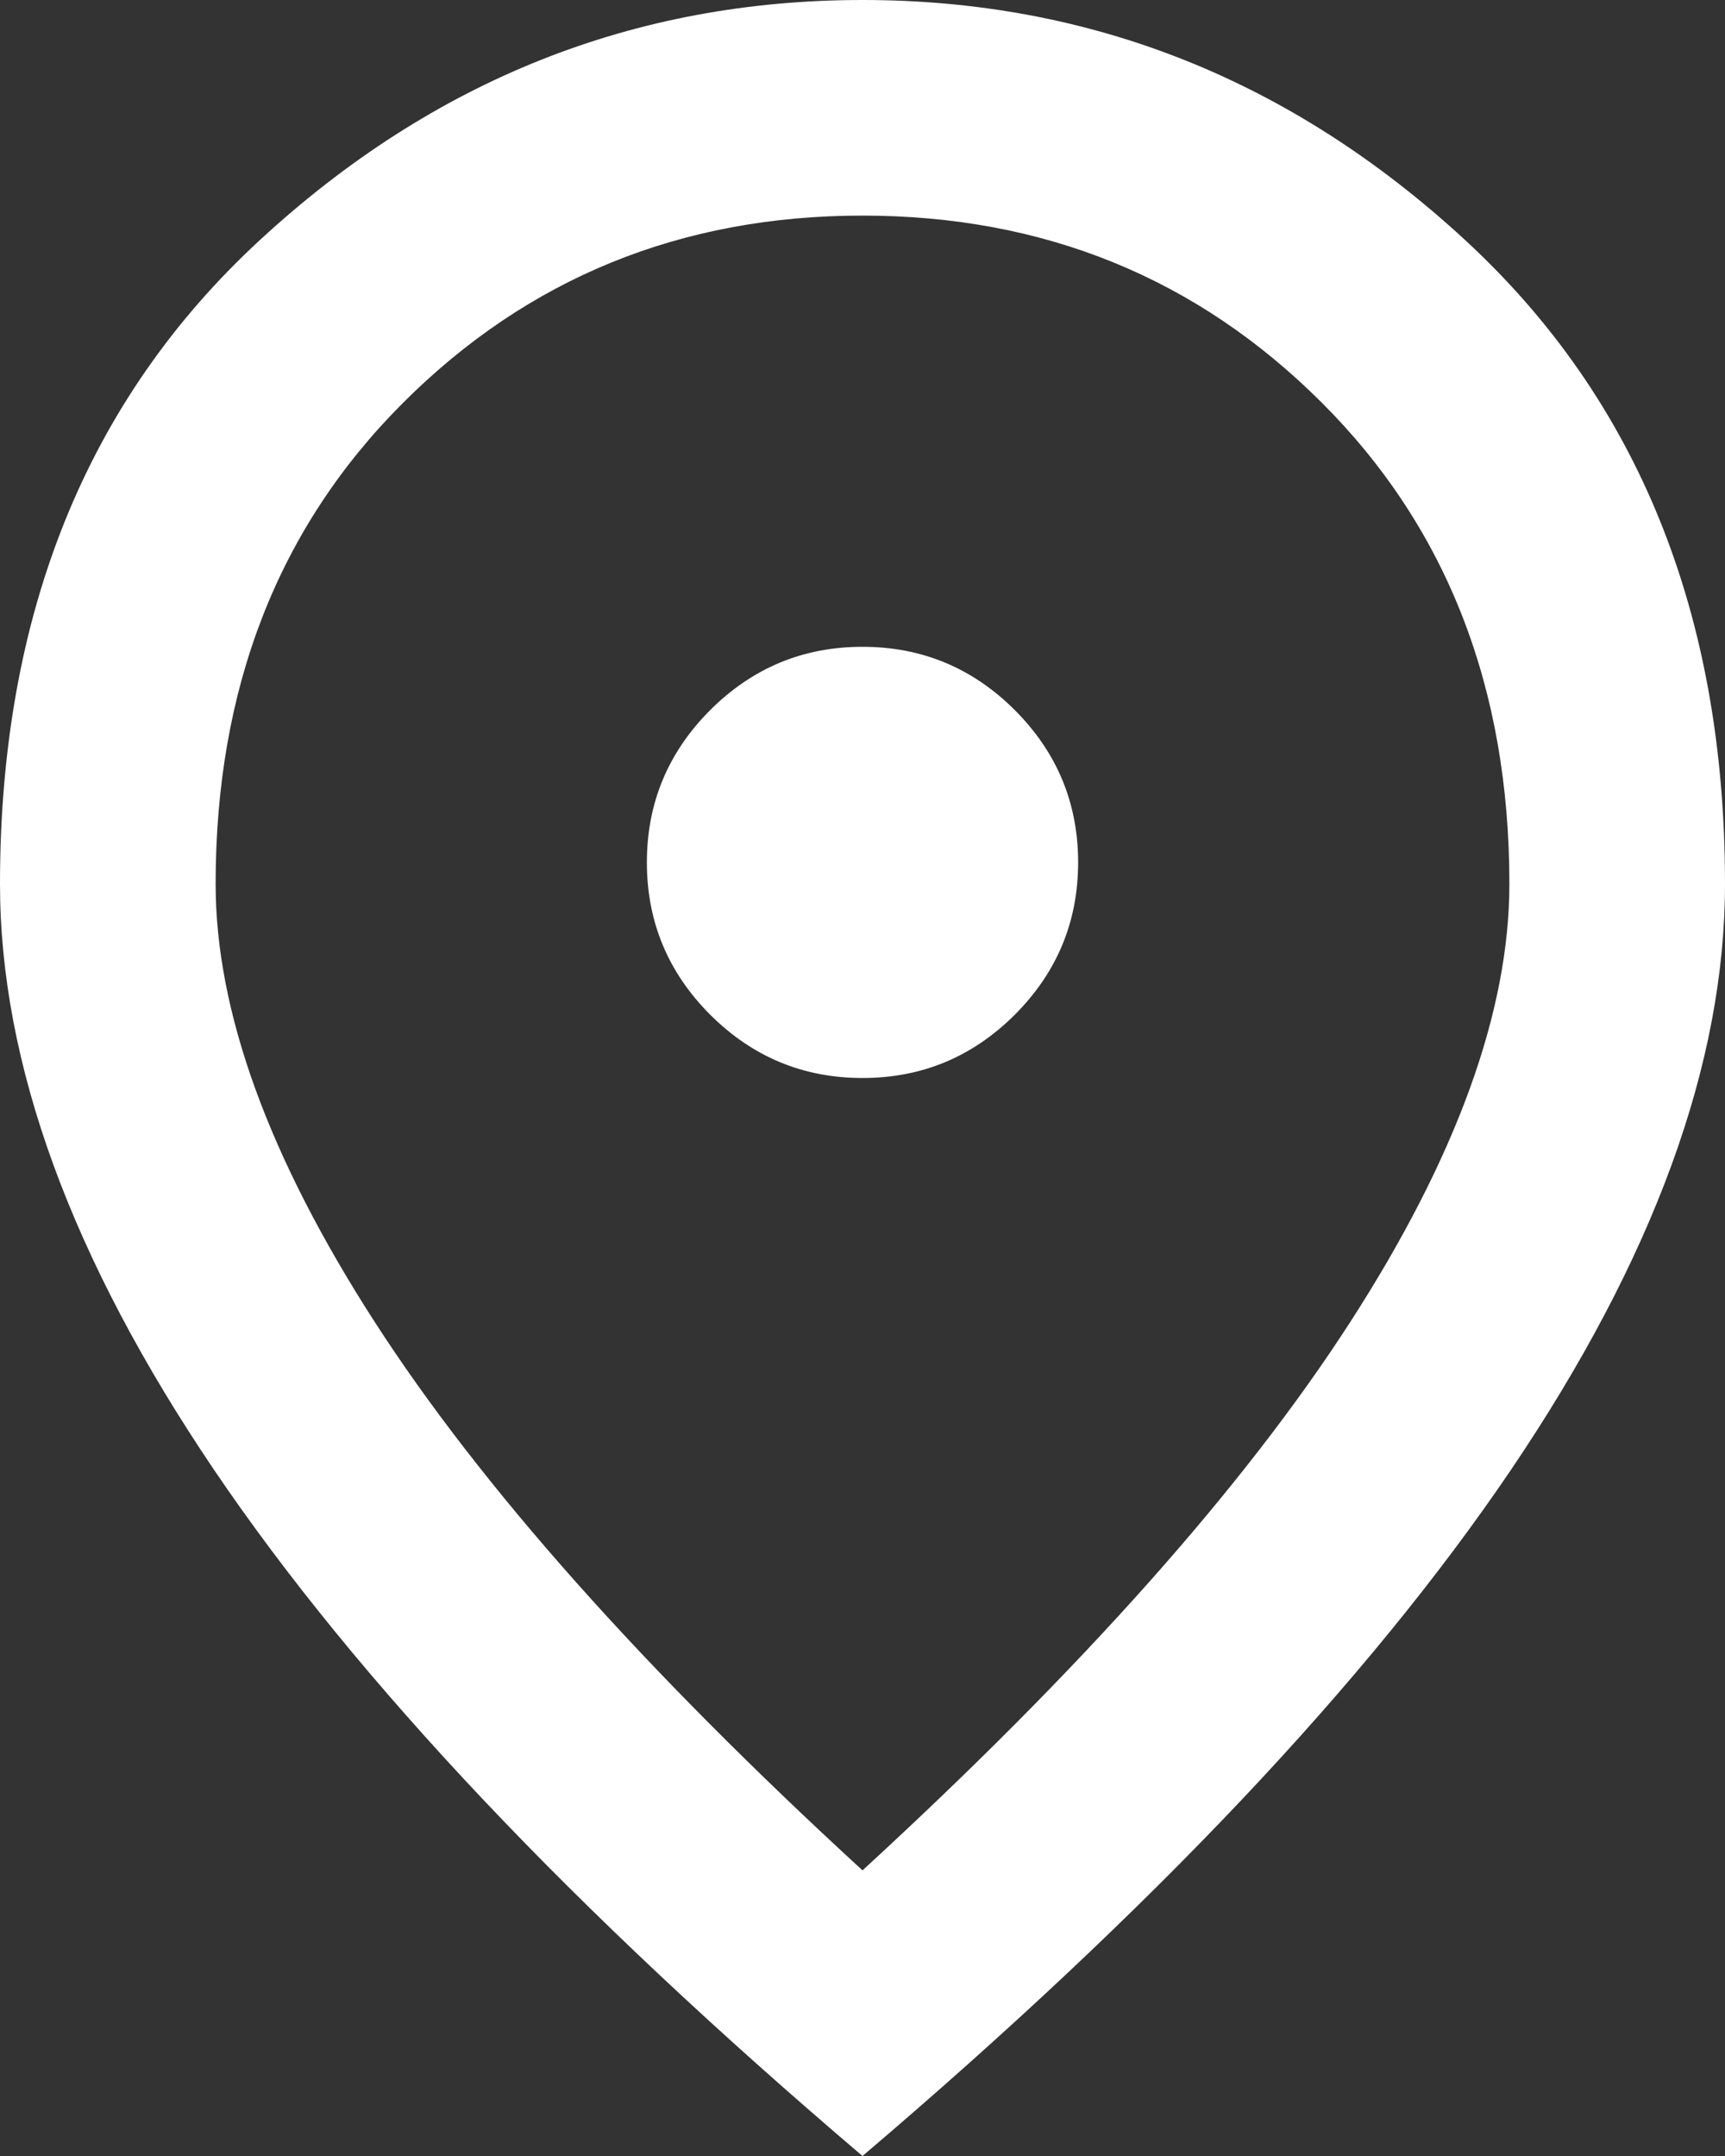 <svg width="20" height="25" viewBox="0 0 20 25" fill="none" xmlns="http://www.w3.org/2000/svg">
<rect x="0" y="0" width="20" height="25" fill="#333333" stroke="none"/>
<path d="M10 12.5C10.688 12.5 11.276 12.255 11.766 11.766C12.255 11.276 12.5 10.688 12.5 10C12.5 9.312 12.255 8.724 11.766 8.234C11.276 7.745 10.688 7.5 10 7.5C9.312 7.5 8.724 7.745 8.234 8.234C7.745 8.724 7.5 9.312 7.5 10C7.5 10.688 7.745 11.276 8.234 11.766C8.724 12.255 9.312 12.5 10 12.5ZM10 21.688C12.542 19.354 14.427 17.234 15.656 15.328C16.885 13.422 17.5 11.729 17.5 10.25C17.5 7.979 16.776 6.12 15.328 4.672C13.88 3.224 12.104 2.5 10 2.5C7.896 2.5 6.12 3.224 4.672 4.672C3.224 6.12 2.5 7.979 2.5 10.25C2.5 11.729 3.115 13.422 4.344 15.328C5.573 17.234 7.458 19.354 10 21.688ZM10 25C6.646 22.146 4.141 19.495 2.484 17.047C0.828 14.599 0 12.333 0 10.25C0 7.125 1.005 4.635 3.016 2.781C5.026 0.927 7.354 0 10 0C12.646 0 14.974 0.927 16.984 2.781C18.995 4.635 20 7.125 20 10.25C20 12.333 19.172 14.599 17.516 17.047C15.859 19.495 13.354 22.146 10 25Z" fill="white"/>
</svg>
